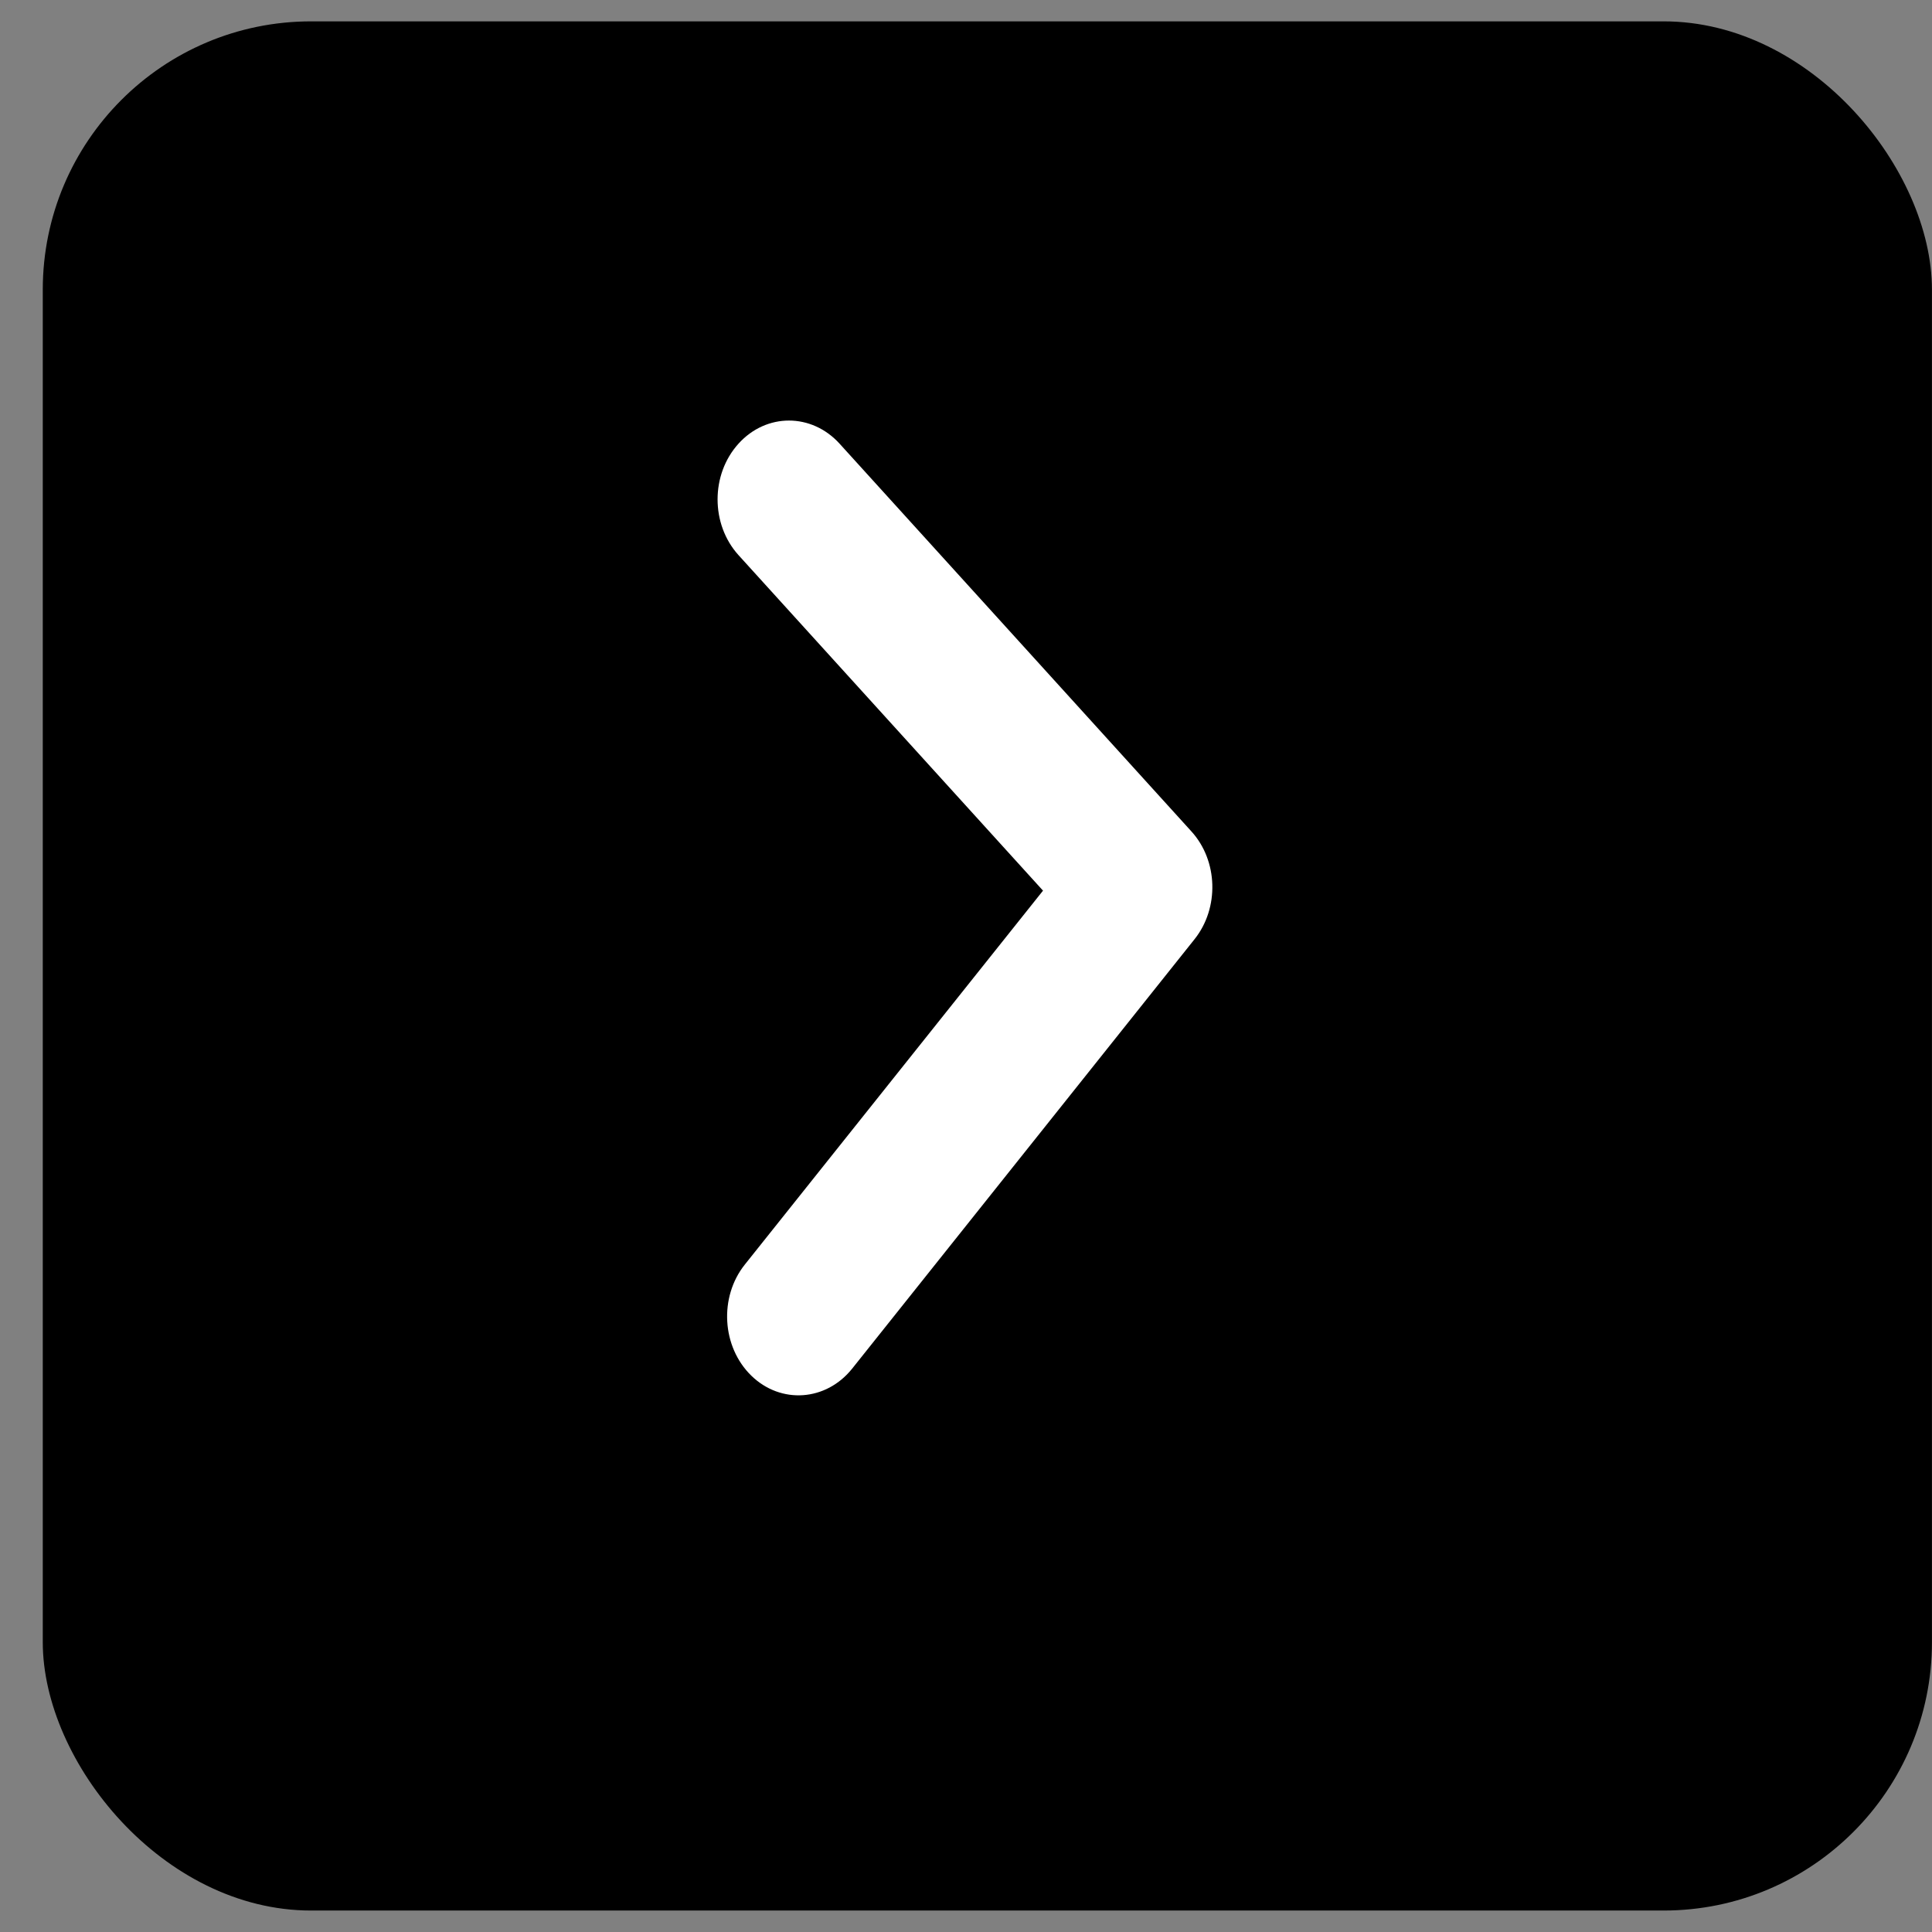 <svg width="36" height="36" viewBox="0 0 36 36" fill="none" xmlns="http://www.w3.org/2000/svg">
<rect x="0" y="0" width="36" height="36" fill="#808080" stroke="none"/>
<rect x="0.797" y="0.398" width="35.202" height="35.202" rx="5" fill="black"/>
<path d="M13.371 9.305C13.371 8.929 13.501 8.554 13.761 8.267C14.28 7.693 15.122 7.693 15.644 8.267L22.201 15.493C22.698 16.04 22.721 16.92 22.26 17.499L15.879 25.502C15.393 26.11 14.551 26.17 14 25.634C13.448 25.097 13.396 24.168 13.879 23.563L19.435 16.596L13.761 10.344C13.501 10.057 13.371 9.681 13.371 9.305Z" fill="white"/>
</svg>
